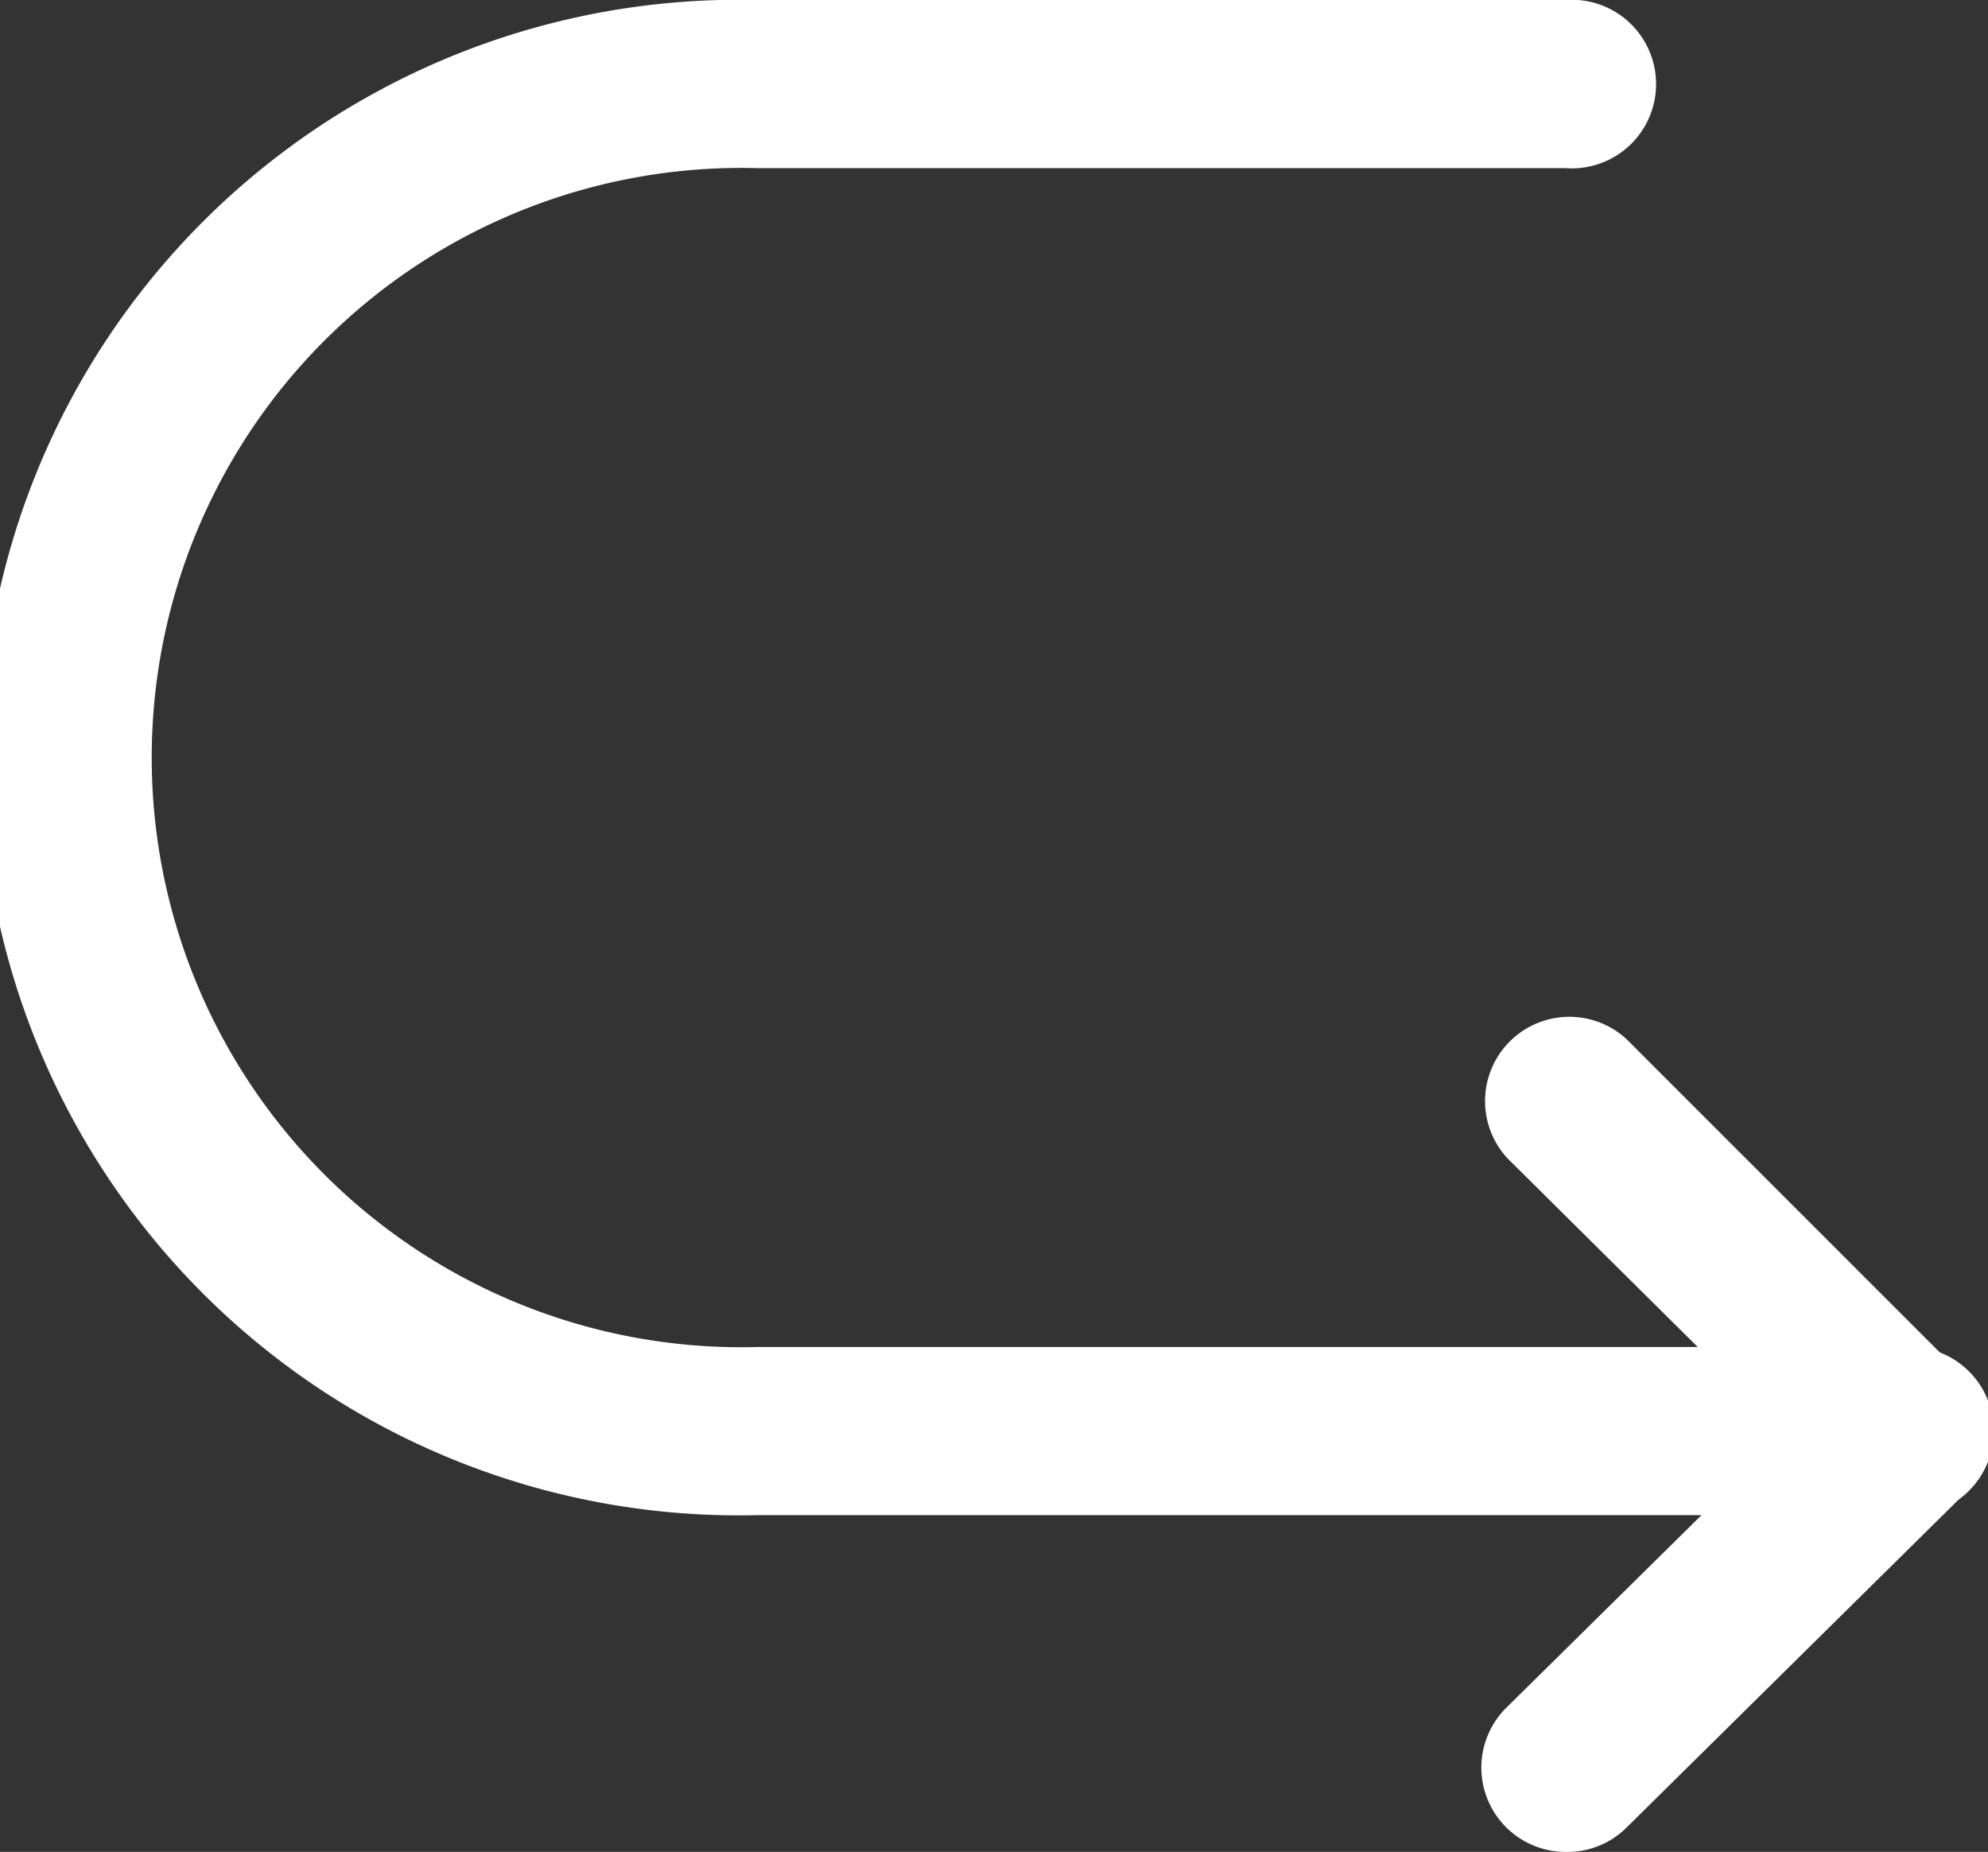 <svg xmlns="http://www.w3.org/2000/svg" width="43.39" height="40.42" viewBox="0 0 43.39 40.42">
  <rect x="0" y="0" width="43.39" height="40.42" fill="#333333" stroke="none"/>
  <g id="Calque_2" data-name="Calque 2">
    <g id="Calque_1-2" data-name="Calque 1">
      <g id="Retour2">
        <path id="Tracé_1573" data-name="Tracé 1573" d="M34.17,40.42a1.84,1.84,0,0,1-1.3-3.14l6.08-6-6.05-6a1.84,1.84,0,0,1,2.6-2.6l7.35,7.35a1.85,1.85,0,0,1,0,2.6L35.5,39.89a1.83,1.83,0,0,1-1.33.53Z" style="fill: #ffffff"/>
        <path id="Tracé_1574" data-name="Tracé 1574" d="M41.52,33.07h-25A16.54,16.54,0,1,1,16.54,0H34.17a1.84,1.84,0,1,1,0,3.67H16.54a12.87,12.87,0,1,0,0,25.73h25a1.84,1.84,0,1,1,0,3.67Z" style="fill: #ffffff"/>
      </g>
    </g>
  </g>
</svg>
